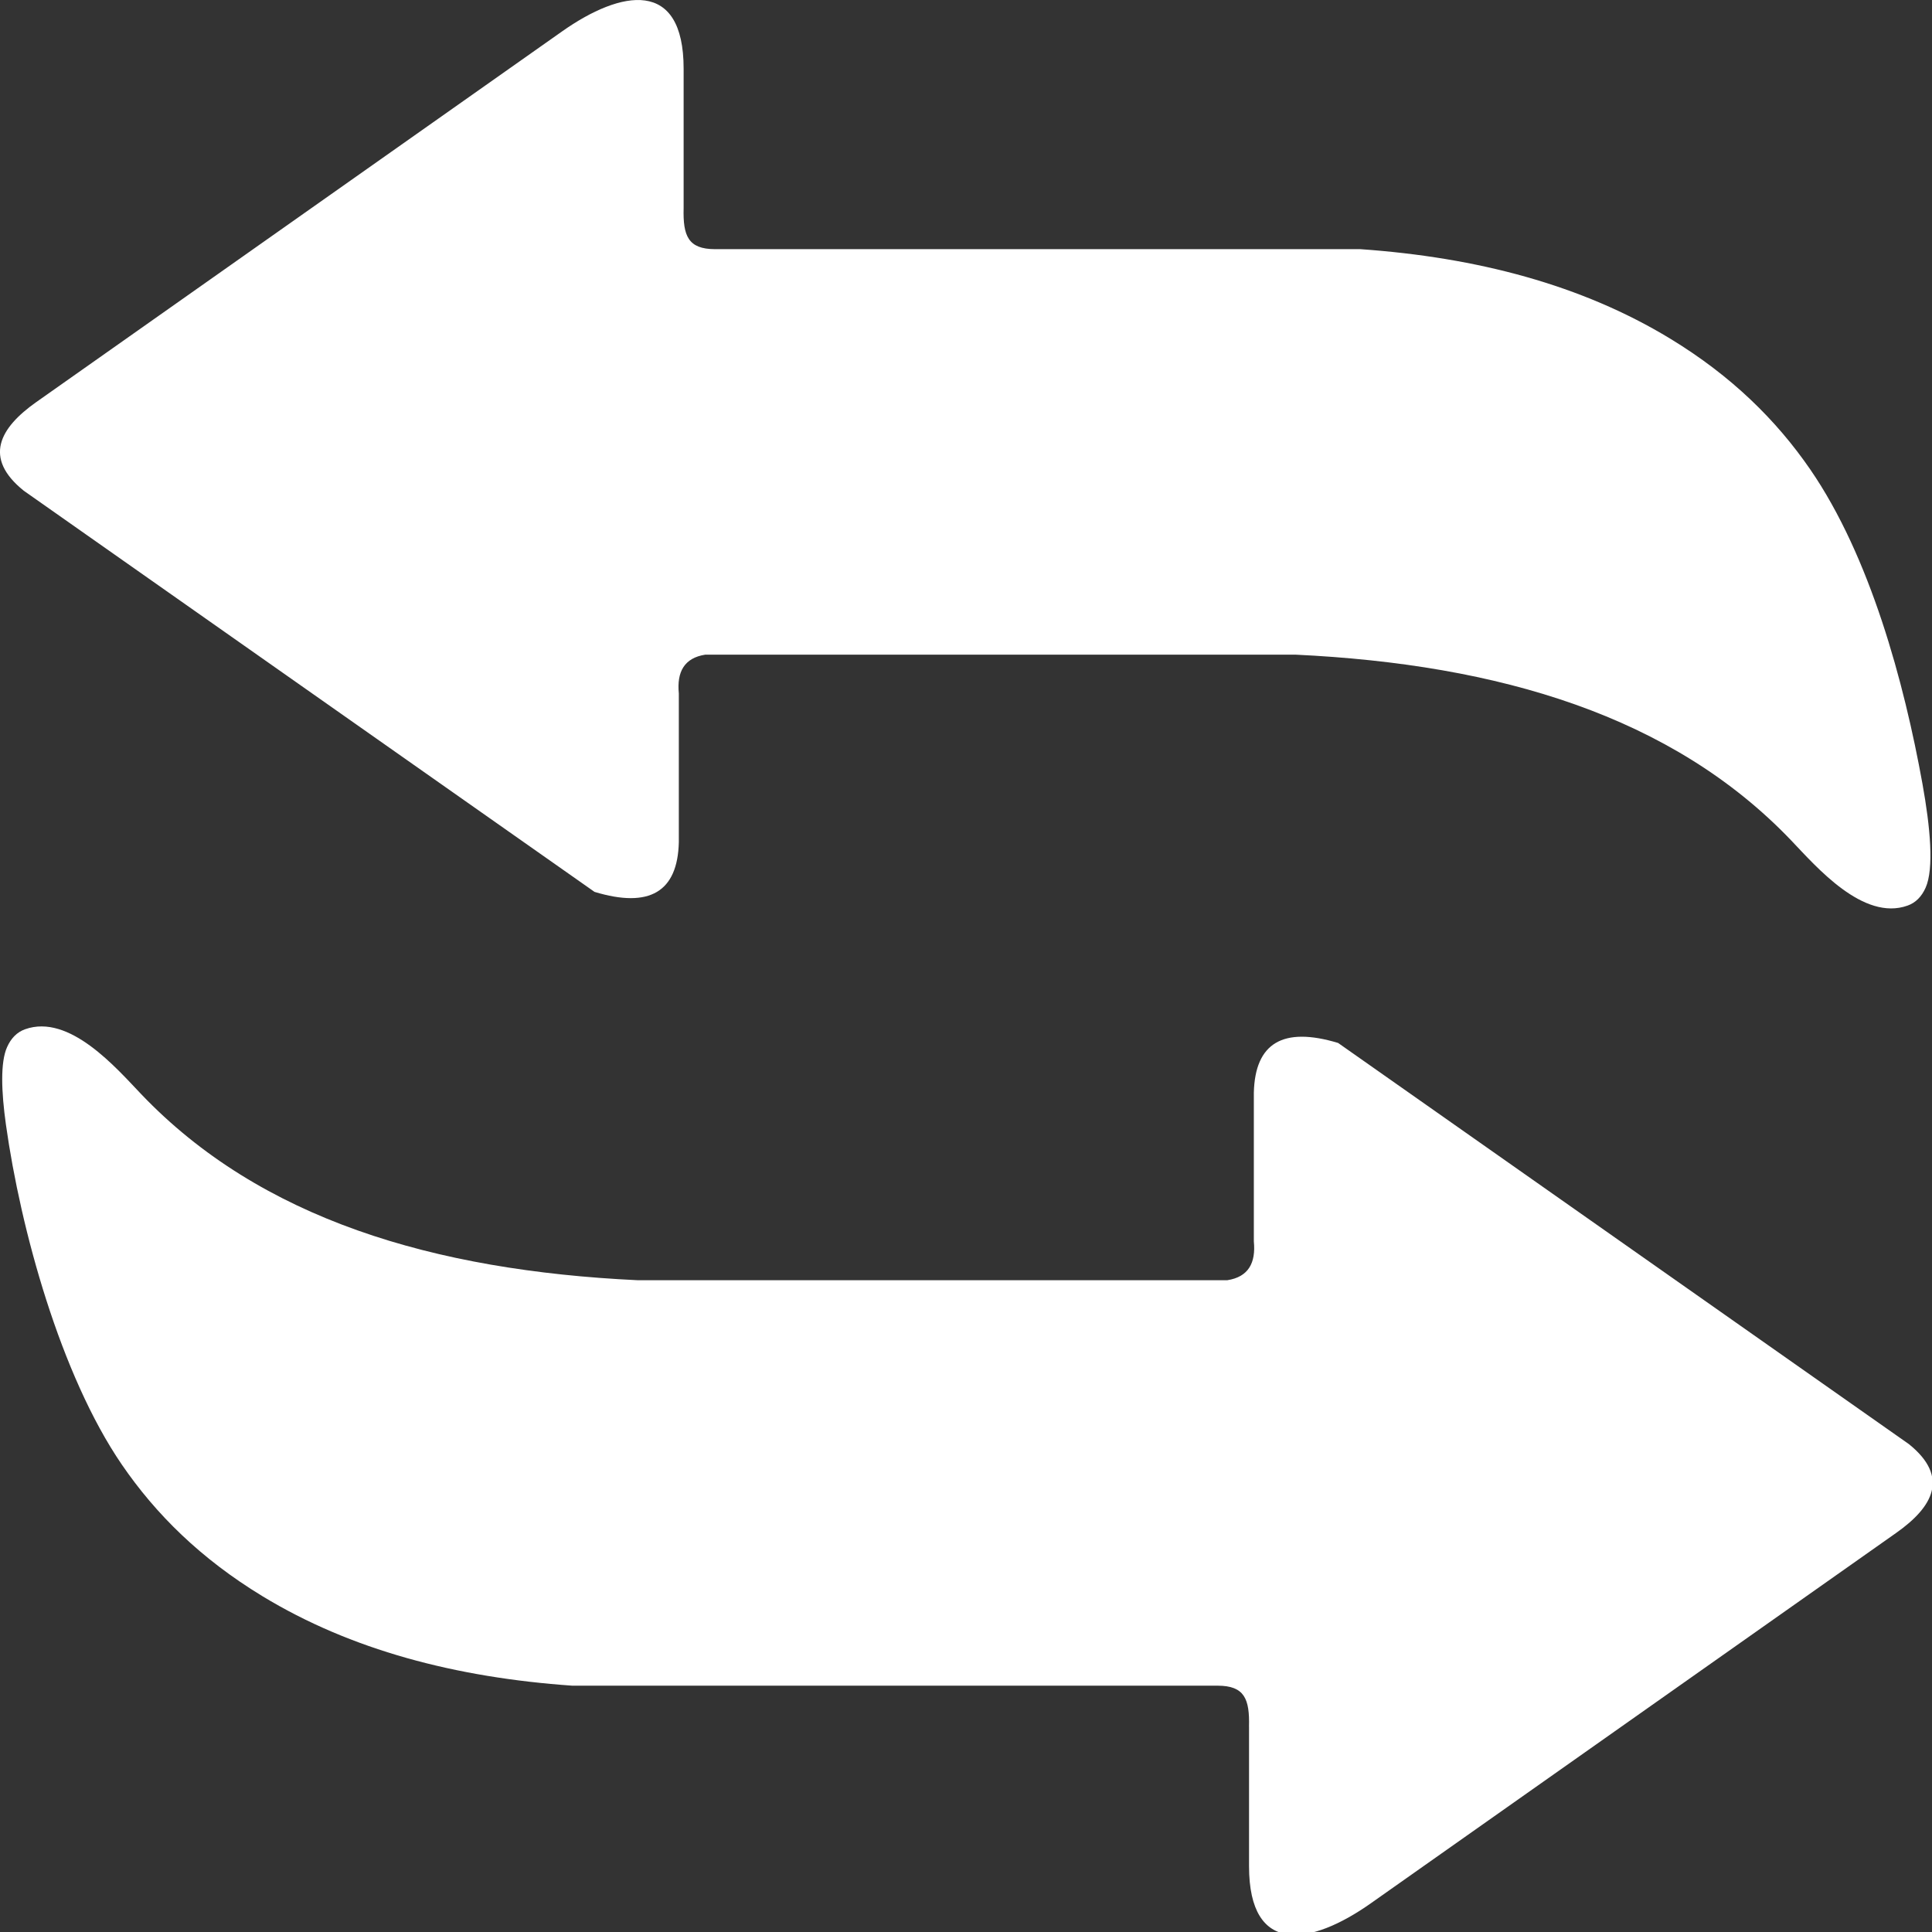 <?xml version="1.0" encoding="utf-8"?>
<svg viewBox="0 0 20 20" xmlns="http://www.w3.org/2000/svg">
  <rect x="0" y="0" width="20" height="20" fill="#333333" stroke="none"/>
  <g transform="matrix(0.182, 0, 0, 0.163, 0, -0)">
    <path fill="#FFFFFF" clip-rule="evenodd" d="M38.884,13.221c-0.041,1.756,0.255,2.601,1.781,2.603h36.71 c6.647,0.521,12.596,2.272,17.625,5.684c3.492,2.369,6.04,5.183,7.963,8.302c3.412,5.537,5.34,13.521,6.384,19.967 c0.45,2.787,0.661,5.392,0.18,6.6c-0.228,0.569-0.565,0.953-1.023,1.135c-2.524,1.011-5.192-2.464-6.614-4.127 c-6.77-7.918-16.61-11.194-28.212-11.809h-33.56c-1.201,0.208-1.627,1.096-1.507,2.466v9.451c-0.07,3.141-1.654,4.21-4.794,3.15 L4.92,33.966l-2.842-2.231l-0.727-0.57c-2.323-2.089-1.368-3.991,0.717-5.633l2.206-1.736L31.964,1.999 c3.379-2.661,6.92-3.373,6.92,2.362V13.221L38.884,13.221z M71.042,109.66c0.041-1.757-0.254-2.602-1.78-2.604h-36.71 c-6.647-0.521-12.596-2.271-17.625-5.684c-3.514-2.384-6.072-5.217-7.998-8.358c-3.485-5.686-5.757-14.941-6.591-21.583 c-0.266-2.119-0.321-3.966,0.063-4.927c0.227-0.569,0.565-0.953,1.022-1.136c2.524-1.011,5.192,2.464,6.614,4.127 c6.771,7.918,16.611,11.194,28.213,11.809h33.56c1.2-0.207,1.627-1.096,1.507-2.466v-9.451c0.07-3.141,1.654-4.21,4.794-3.15 l28.896,22.677l2.843,2.231l0.727,0.57c2.323,2.089,1.367,3.991-0.718,5.633l-2.205,1.736l-27.689,21.797 c-3.38,2.661-6.921,3.373-6.921-2.362V109.66L71.042,109.66z"/>
  </g>
</svg>
